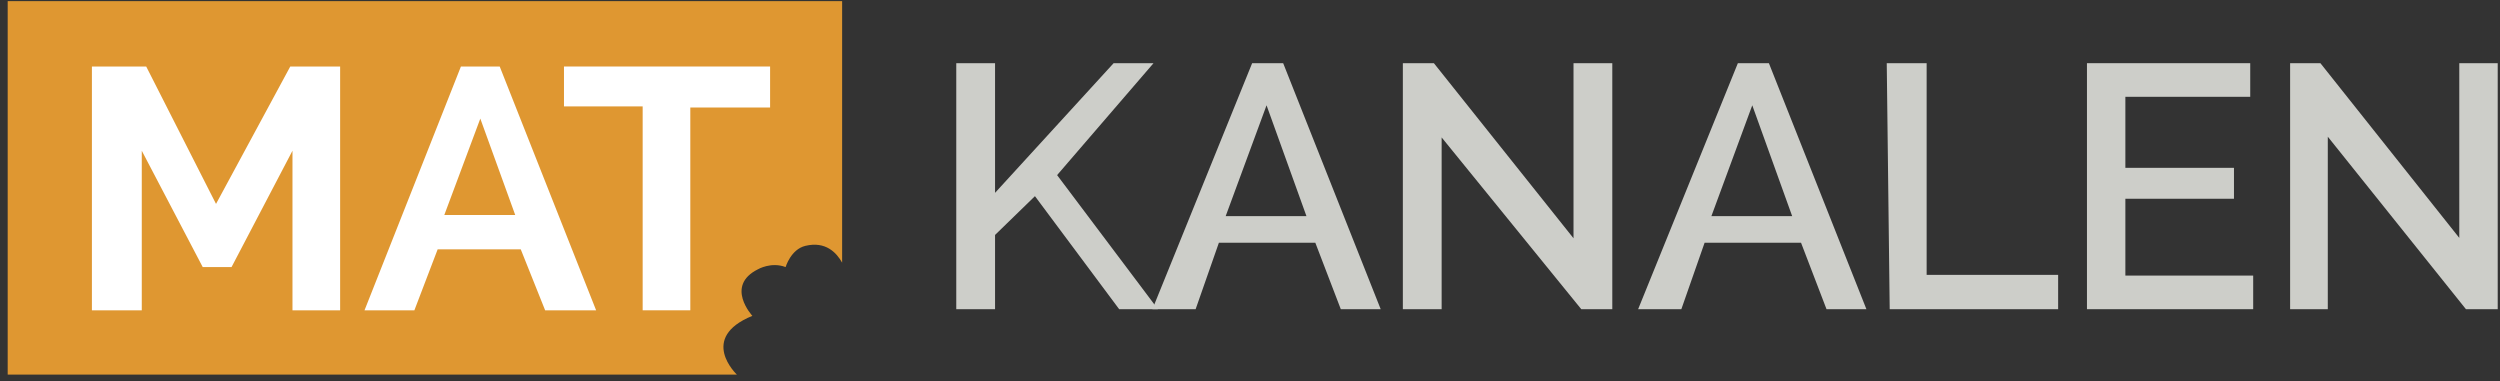 <?xml version="1.0" encoding="UTF-8" standalone="no"?>
<svg width="282px" height="43px" viewBox="0 0 282 43" version="1.1" xmlns="http://www.w3.org/2000/svg" xmlns:xlink="http://www.w3.org/1999/xlink" xmlns:sketch="http://www.bohemiancoding.com/sketch/ns">
    <rect x="0" y="0" width="282" height="43" fill="#333333" stroke="none"/>
    <!-- Generator: Sketch 3.3.3 (12081) - http://www.bohemiancoding.com/sketch -->
    <title>Mat_liggende_logo_hvit_skrift</title>
    <desc>Created with Sketch.</desc>
    <defs></defs>
    <g id="Page-1" stroke="none" stroke-width="1" fill="none" fill-rule="evenodd" sketch:type="MSPage">
        <g id="Mat_liggende_logo_hvit_skrift" sketch:type="MSLayerGroup">
            <path d="M0.867,0.127 L0.867,42.252 L83.117,42.252 C83.117,42.252 78.742,38.127 84.867,35.627 C84.867,35.627 81.742,32.252 85.492,30.377 C85.492,30.377 86.992,29.502 88.617,30.127 C88.617,30.127 89.201,28.13 90.843,27.733 C93.164,27.174 94.38,28.539 94.992,29.627 L94.992,0.127 L0.867,0.127" id="Fill-1" fill="#DF9731" sketch:type="MSShapeGroup"></path>
            <path d="M10.367,35.002 L15.992,35.002 L15.992,17.002 L22.867,30.127 L26.117,30.127 L32.992,17.002 L32.992,35.002 L38.367,35.002 L38.367,7.502 L32.742,7.502 L24.367,23.002 L16.492,7.502 L10.367,7.502 L10.367,35.002" id="Fill-2" fill="#FFFFFF" sketch:type="MSShapeGroup"></path>
            <path d="M50.117,24.252 L58.117,24.252 L54.179,13.377 L50.117,24.252 L50.117,24.252 Z M41.117,35.002 L51.992,7.502 L56.367,7.502 L67.242,35.002 L61.492,35.002 L58.742,28.127 L49.367,28.127 L46.742,35.002 L41.117,35.002 L41.117,35.002 Z" id="Fill-3" fill="#FFFFFF" sketch:type="MSShapeGroup"></path>
            <path d="M63.617,7.502 L63.617,12.002 L72.492,12.002 L72.492,35.002 L77.867,35.002 L77.867,12.127 L86.867,12.127 L86.867,7.502 L63.617,7.502" id="Fill-4" fill="#FFFFFF" sketch:type="MSShapeGroup"></path>
            <path d="M107.867,7.127 L107.867,34.877 L112.242,34.877 L112.242,26.502 L116.742,22.127 L126.242,34.877 L130.617,34.877 L119.242,19.752 L130.117,7.127 L125.617,7.127 L112.242,21.752 L112.242,7.127 L107.867,7.127" id="Fill-5" fill="#CDCEC9" sketch:type="MSShapeGroup"></path>
            <path d="M147.367,24.377 L142.867,11.877 L138.257,24.377 L147.367,24.377 L147.367,24.377 Z M129.992,34.877 L141.242,7.127 L144.742,7.127 L155.742,34.877 L151.242,34.877 L148.367,27.377 L137.492,27.377 L134.867,34.877 L129.617,34.877 L129.992,34.877 Z" id="Fill-6" fill="#CDCEC9" sketch:type="MSShapeGroup"></path>
            <path d="M158.242,34.877 L162.617,34.877 L162.617,15.502 L178.367,34.877 L181.867,34.877 L181.867,7.127 L177.492,7.127 L177.492,26.877 L161.742,7.127 L158.242,7.127 L158.242,34.877" id="Fill-7" fill="#CDCEC9" sketch:type="MSShapeGroup"></path>
            <path d="M202.156,24.377 L197.656,11.877 L193.046,24.377 L202.156,24.377 L202.156,24.377 Z M184.781,34.877 L196.031,7.127 L199.531,7.127 L210.531,34.877 L206.031,34.877 L203.156,27.377 L192.281,27.377 L189.656,34.877 L184.406,34.877 L184.781,34.877 Z" id="Fill-8" fill="#CDCEC9" sketch:type="MSShapeGroup"></path>
            <path d="M212.825,7.127 L217.325,7.127 L217.325,31.002 L232.158,31.002 L232.158,34.877 L213.158,34.877 L212.825,7.127" id="Fill-9" fill="#CDCEC9" sketch:type="MSShapeGroup"></path>
            <path d="M235.409,7.127 L253.826,7.127 L253.826,10.919 L239.742,10.919 L239.742,18.932 L251.992,18.932 L251.992,22.419 L239.742,22.419 L239.742,31.085 L254.159,31.085 L254.159,34.877 L235.409,34.877 L235.409,7.127" id="Fill-10" fill="#CDCEC9" sketch:type="MSShapeGroup"></path>
            <path d="M258.325,34.877 L262.575,34.877 L262.575,15.419 L278.158,34.877 L281.742,34.877 L281.742,7.127 L277.408,7.127 L277.408,26.835 L261.742,7.127 L258.325,7.127 L258.325,34.877" id="Fill-11" fill="#CDCEC9" sketch:type="MSShapeGroup"></path>
        </g>
    </g>
</svg>